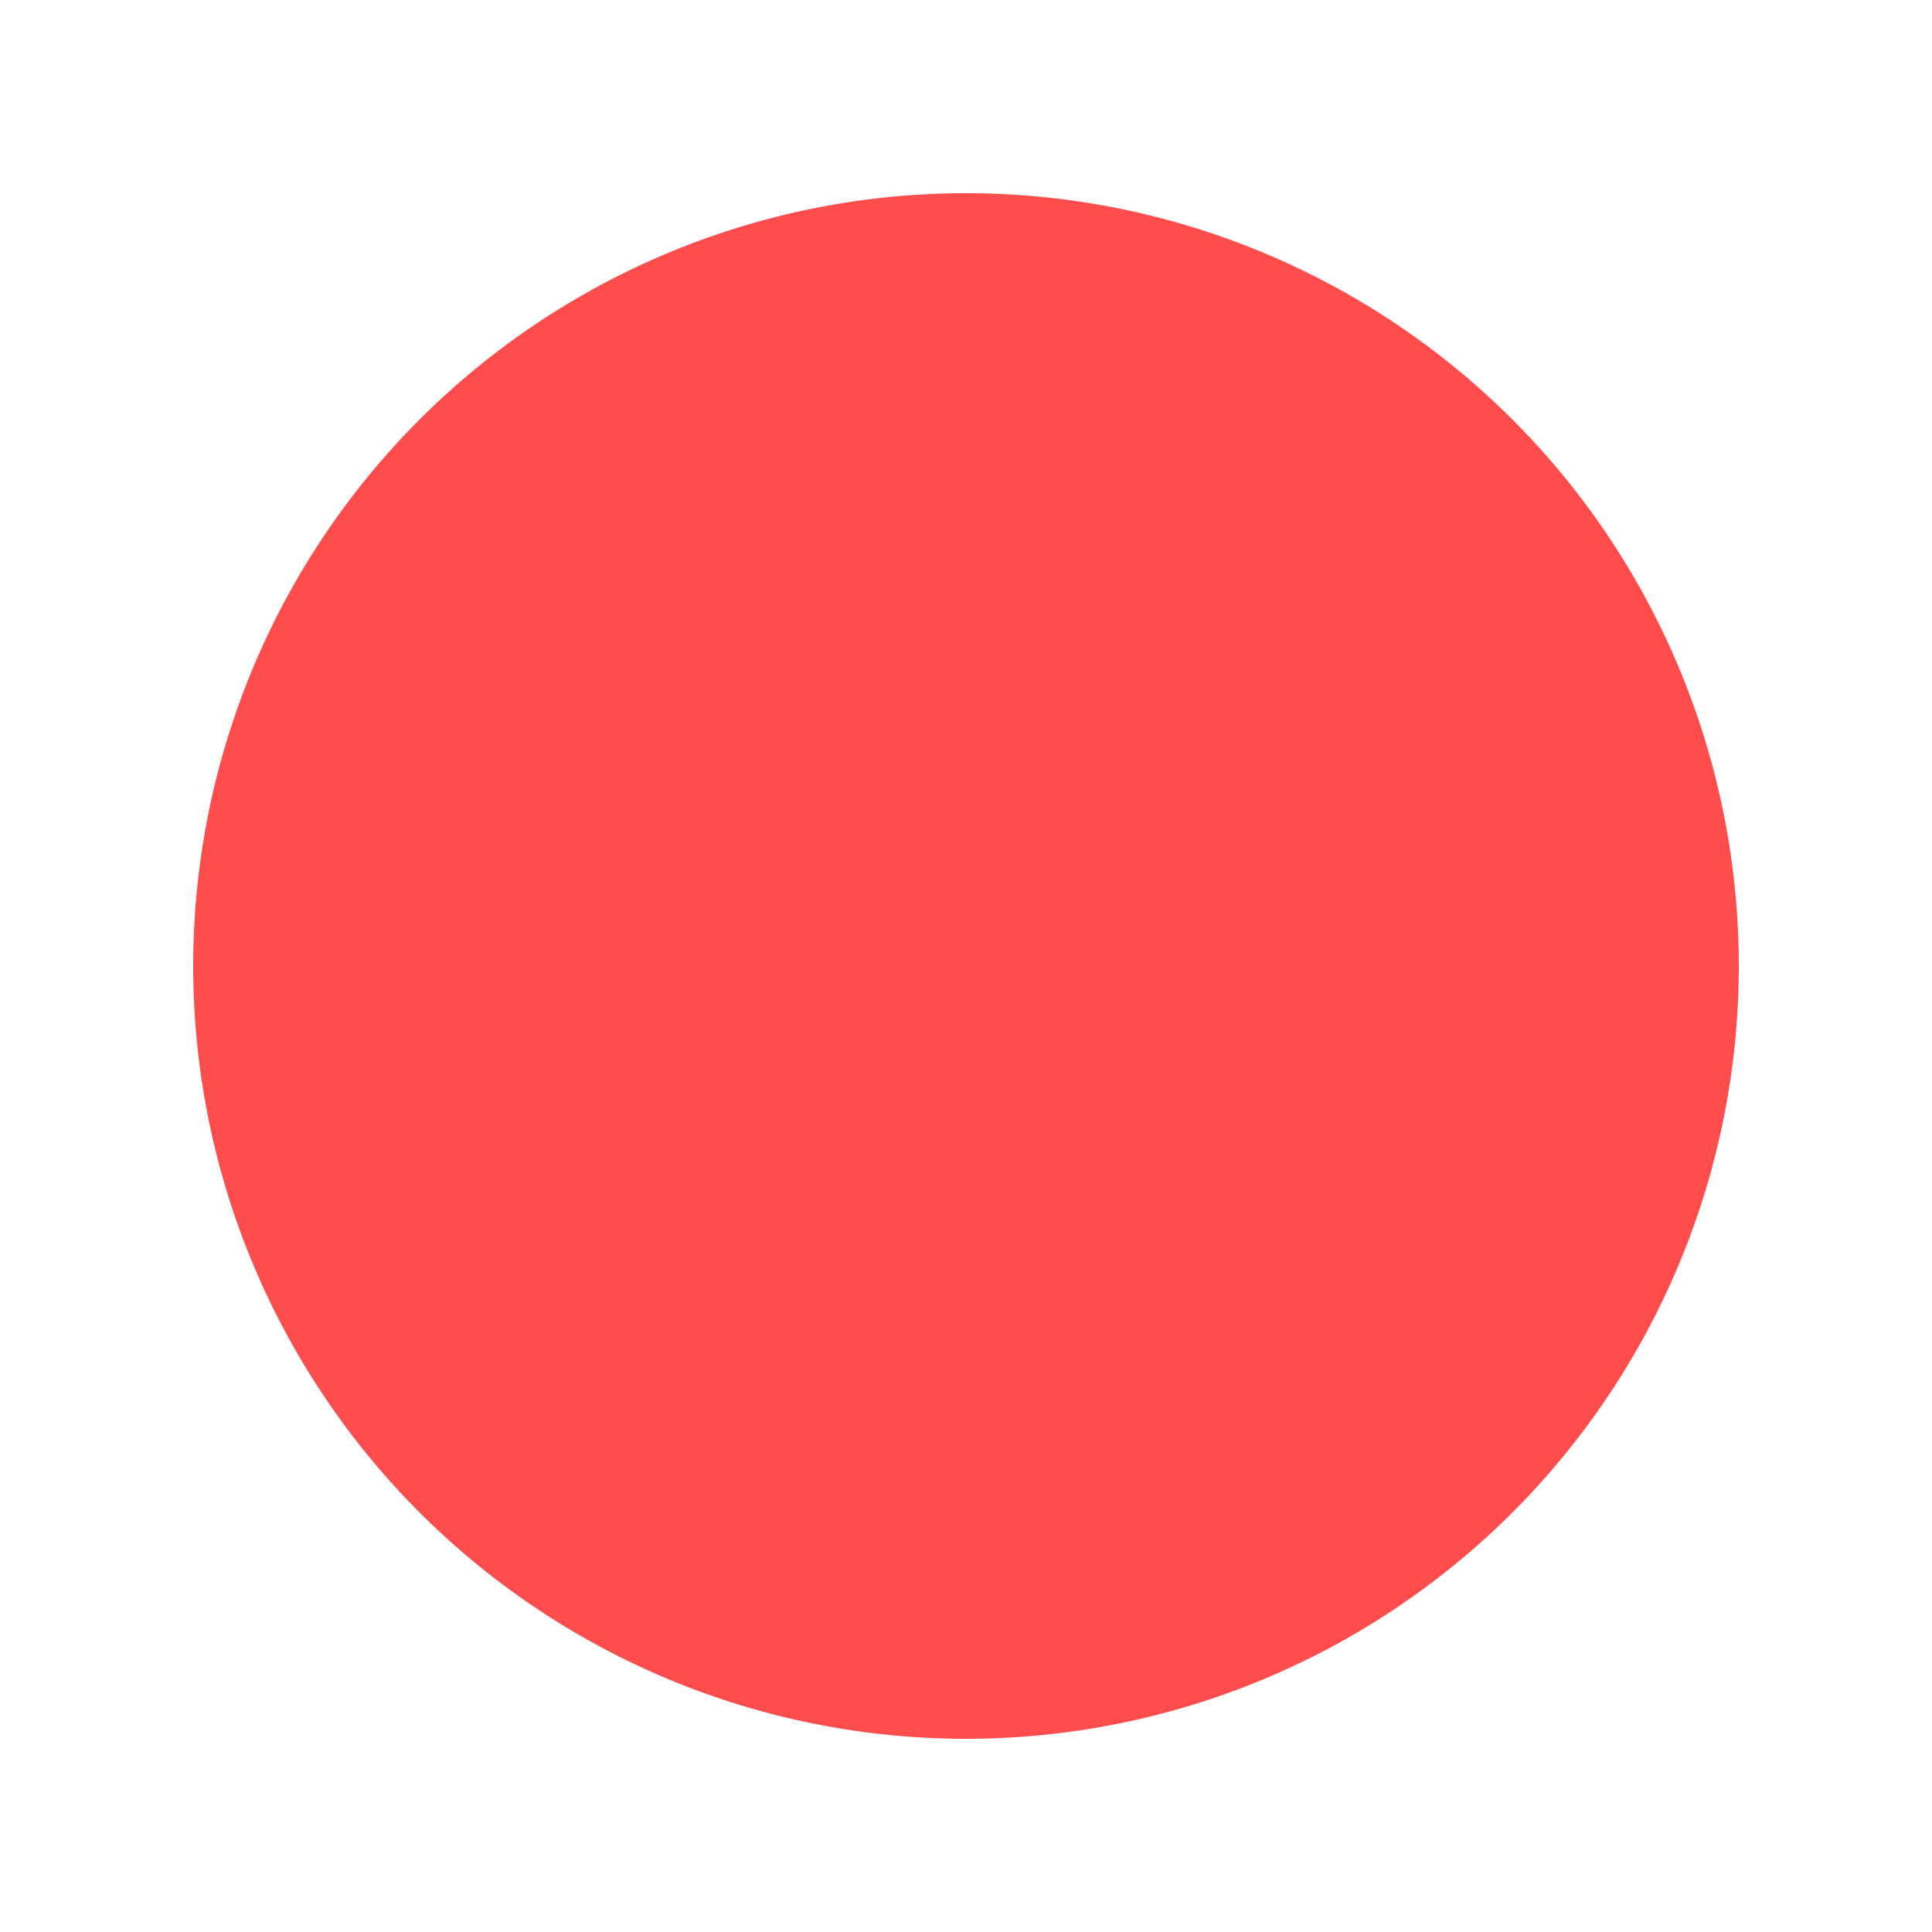 <svg width="200px"  height="200px"  xmlns="http://www.w3.org/2000/svg" viewBox="0 0 100 100" preserveAspectRatio="xMidYMid" class="lds-progress-pie" style="background: none;"><path fill="none" ng-attr-d="{{config.d}}" ng-attr-stroke="{{config.c1}}" ng-attr-stroke-width="{{config.w}}" d="M50 30A20 20 0 0 1 50 70A20 20 0 0 1 50 30" stroke="#ff4c4c" stroke-width="40"><animate attributeName="stroke-dasharray" calcMode="spline" values="0 0 0 126;0 0 126 126;0 126 126 126" keyTimes="0;0.5;1" dur="2.5" keySplines="0.5 0 0.5 1;0.5 0 0.5 1" begin="0s" repeatCount="indefinite"></animate><animate attributeName="stroke" ng-attr-values="{{config.colors}}" keyTimes="0;0.25;0.5;0.75;1" ng-attr-dur="{{config.speed2}}s" calcMode="discrete" repeatCount="indefinite" values="#ff4c4c;#ff4c4c;#ff4c4c;#ff4c4c;#ff4c4c" dur="10s"></animate></path></svg>